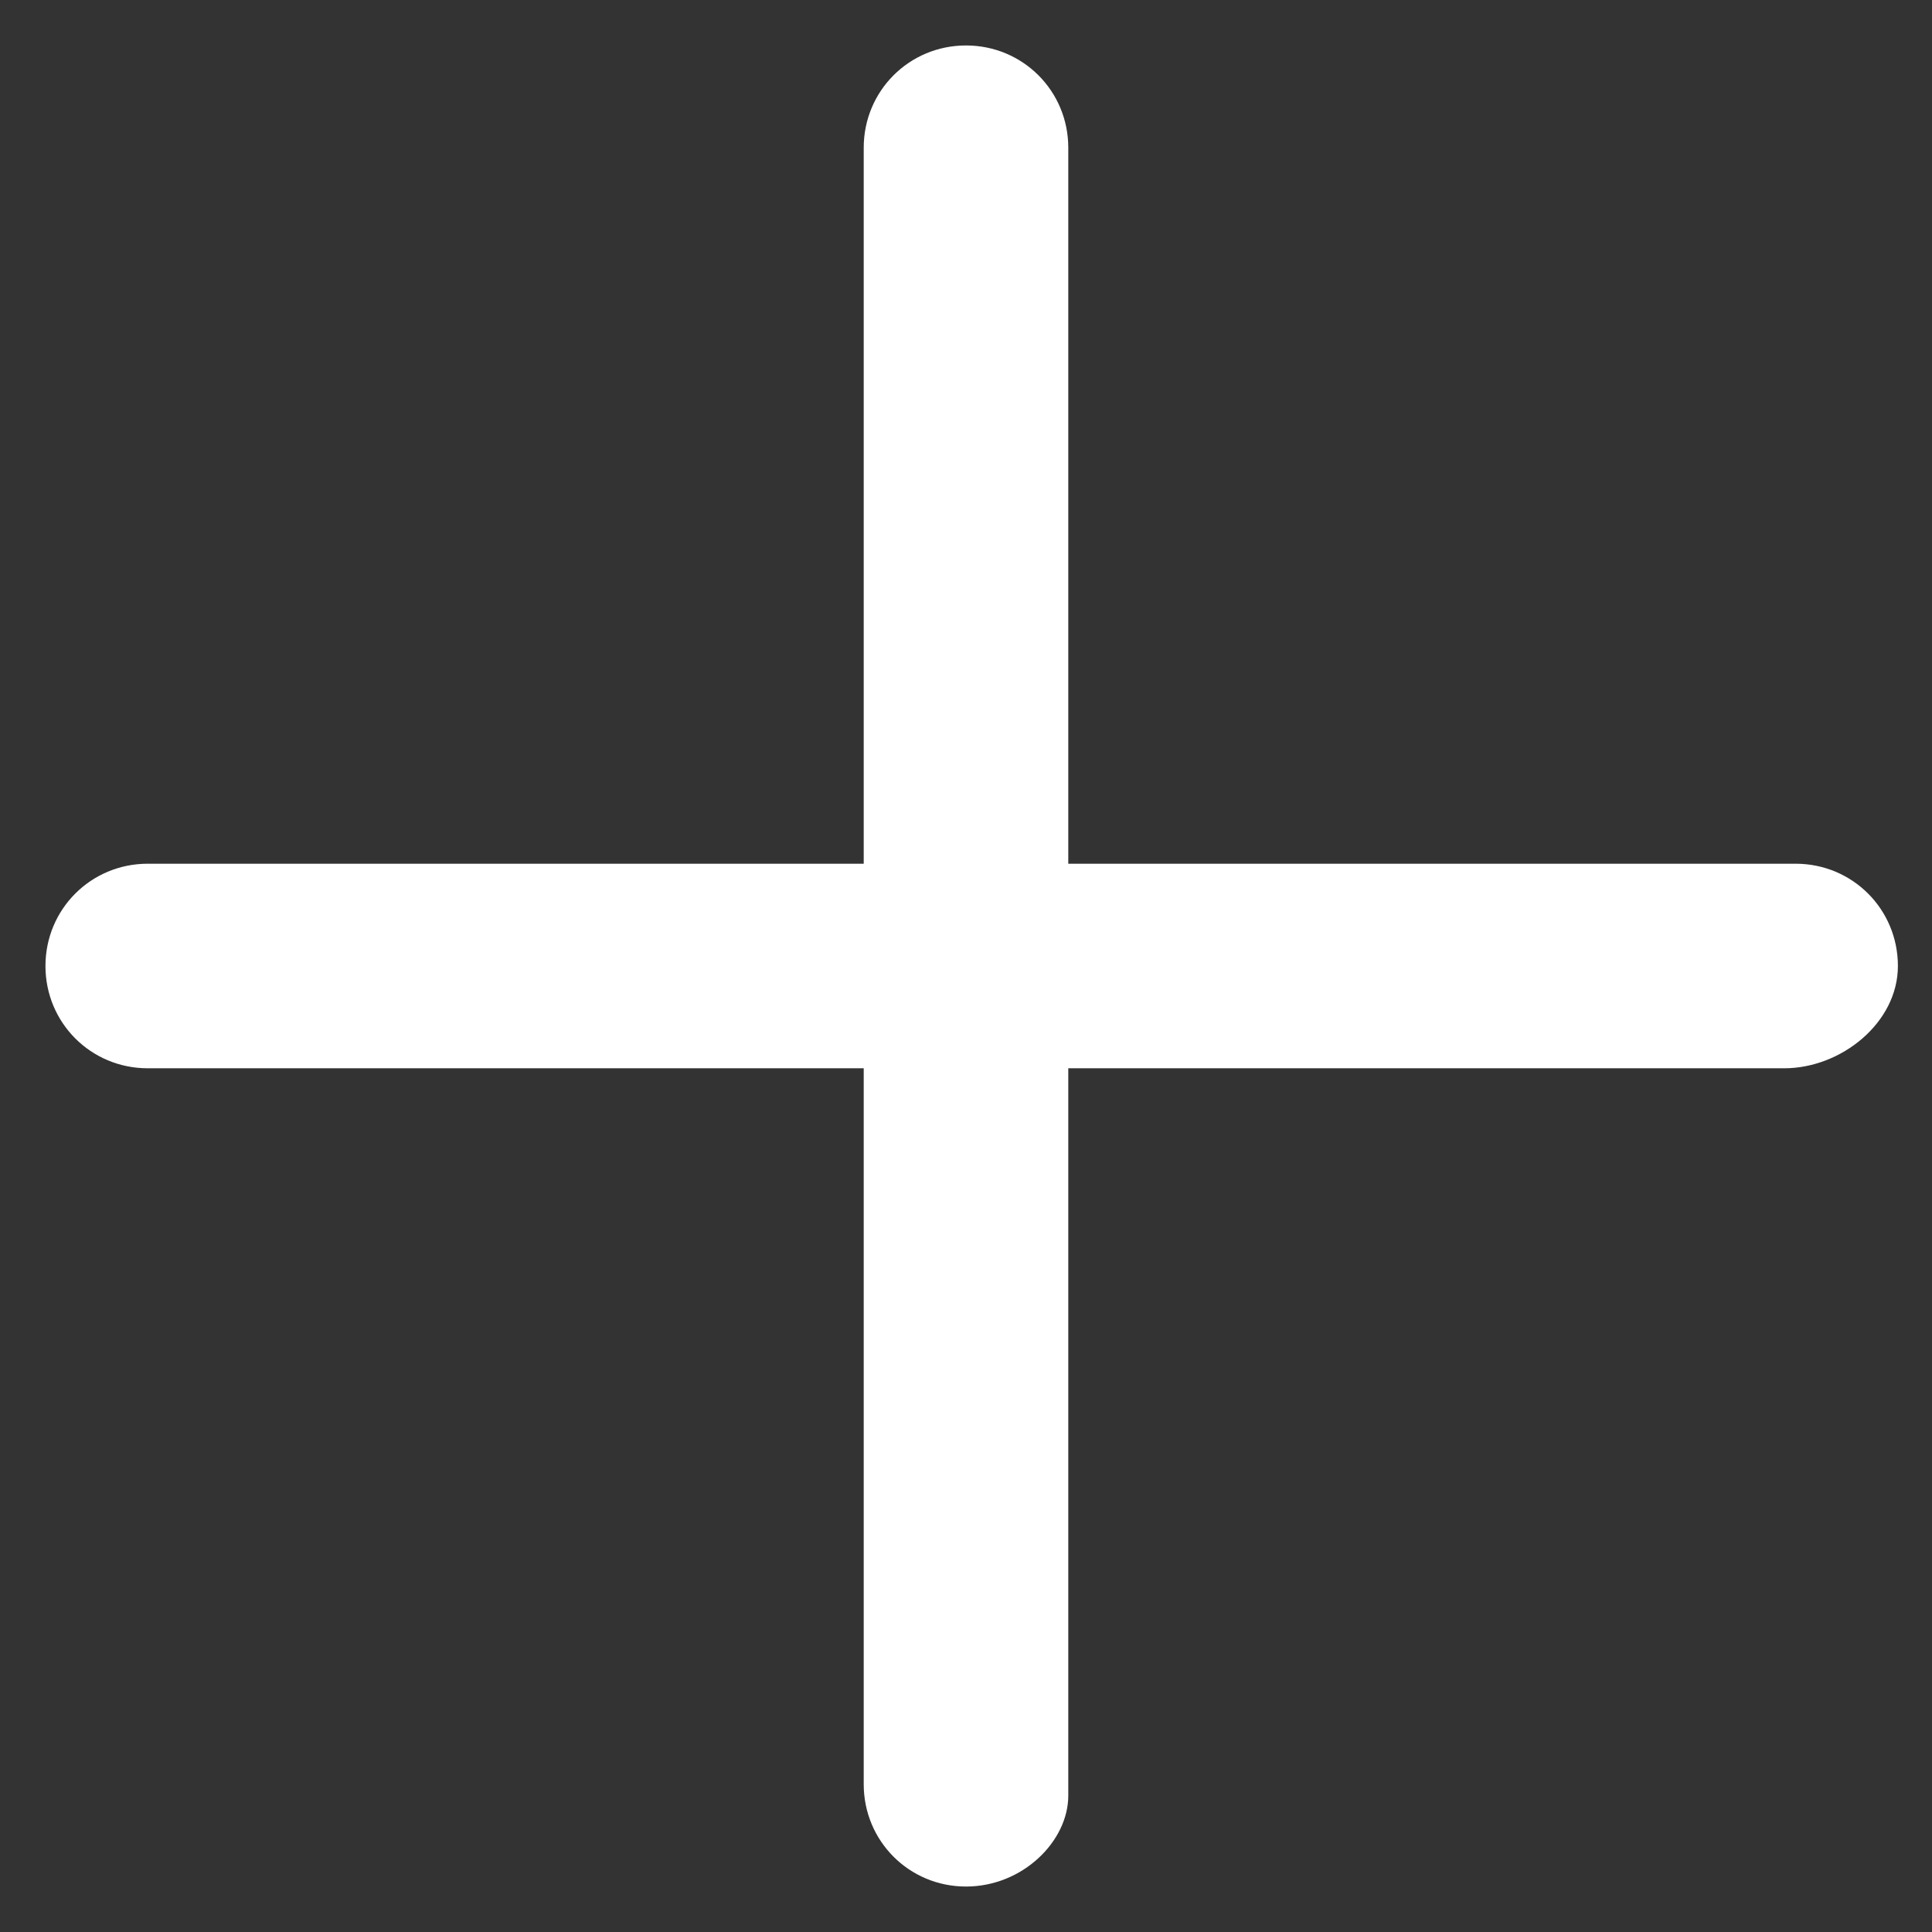 <?xml version="1.0" encoding="utf-8"?>
<!-- Generator: Adobe Illustrator 24.2.3, SVG Export Plug-In . SVG Version: 6.00 Build 0)  -->
<svg version="1.1" id="Laag_1" xmlns="http://www.w3.org/2000/svg" xmlns:xlink="http://www.w3.org/1999/xlink" x="0px" y="0px"
	 viewBox="0 0 17 17" style="enable-background:new 0 0 17 17;" xml:space="preserve">
<rect x="0" y="0" width="17" height="17" fill="#333333" stroke="none"/>
<style type="text/css">
	.st0{fill:#FFFFFF;}
</style>
<g>
	<line class="st0" x1="8.5" y1="1.3" x2="8.5" y2="15.7"/>
	<path class="st0" d="M8.5,16.6c-0.5,0-0.9-0.4-0.9-0.9V1.3c0-0.5,0.4-0.9,0.9-0.9s0.9,0.4,0.9,0.9v14.5C9.4,16.2,9,16.6,8.5,16.6z"
		/>
</g>
<g>
	<line class="st0" x1="15.7" y1="8.5" x2="1.3" y2="8.5"/>
	<path class="st0" d="M15.7,9.4H1.3C0.8,9.4,0.4,9,0.4,8.5s0.4-0.9,0.9-0.9h14.5c0.5,0,0.9,0.4,0.9,0.9S16.2,9.4,15.7,9.4z"/>
</g>
</svg>

